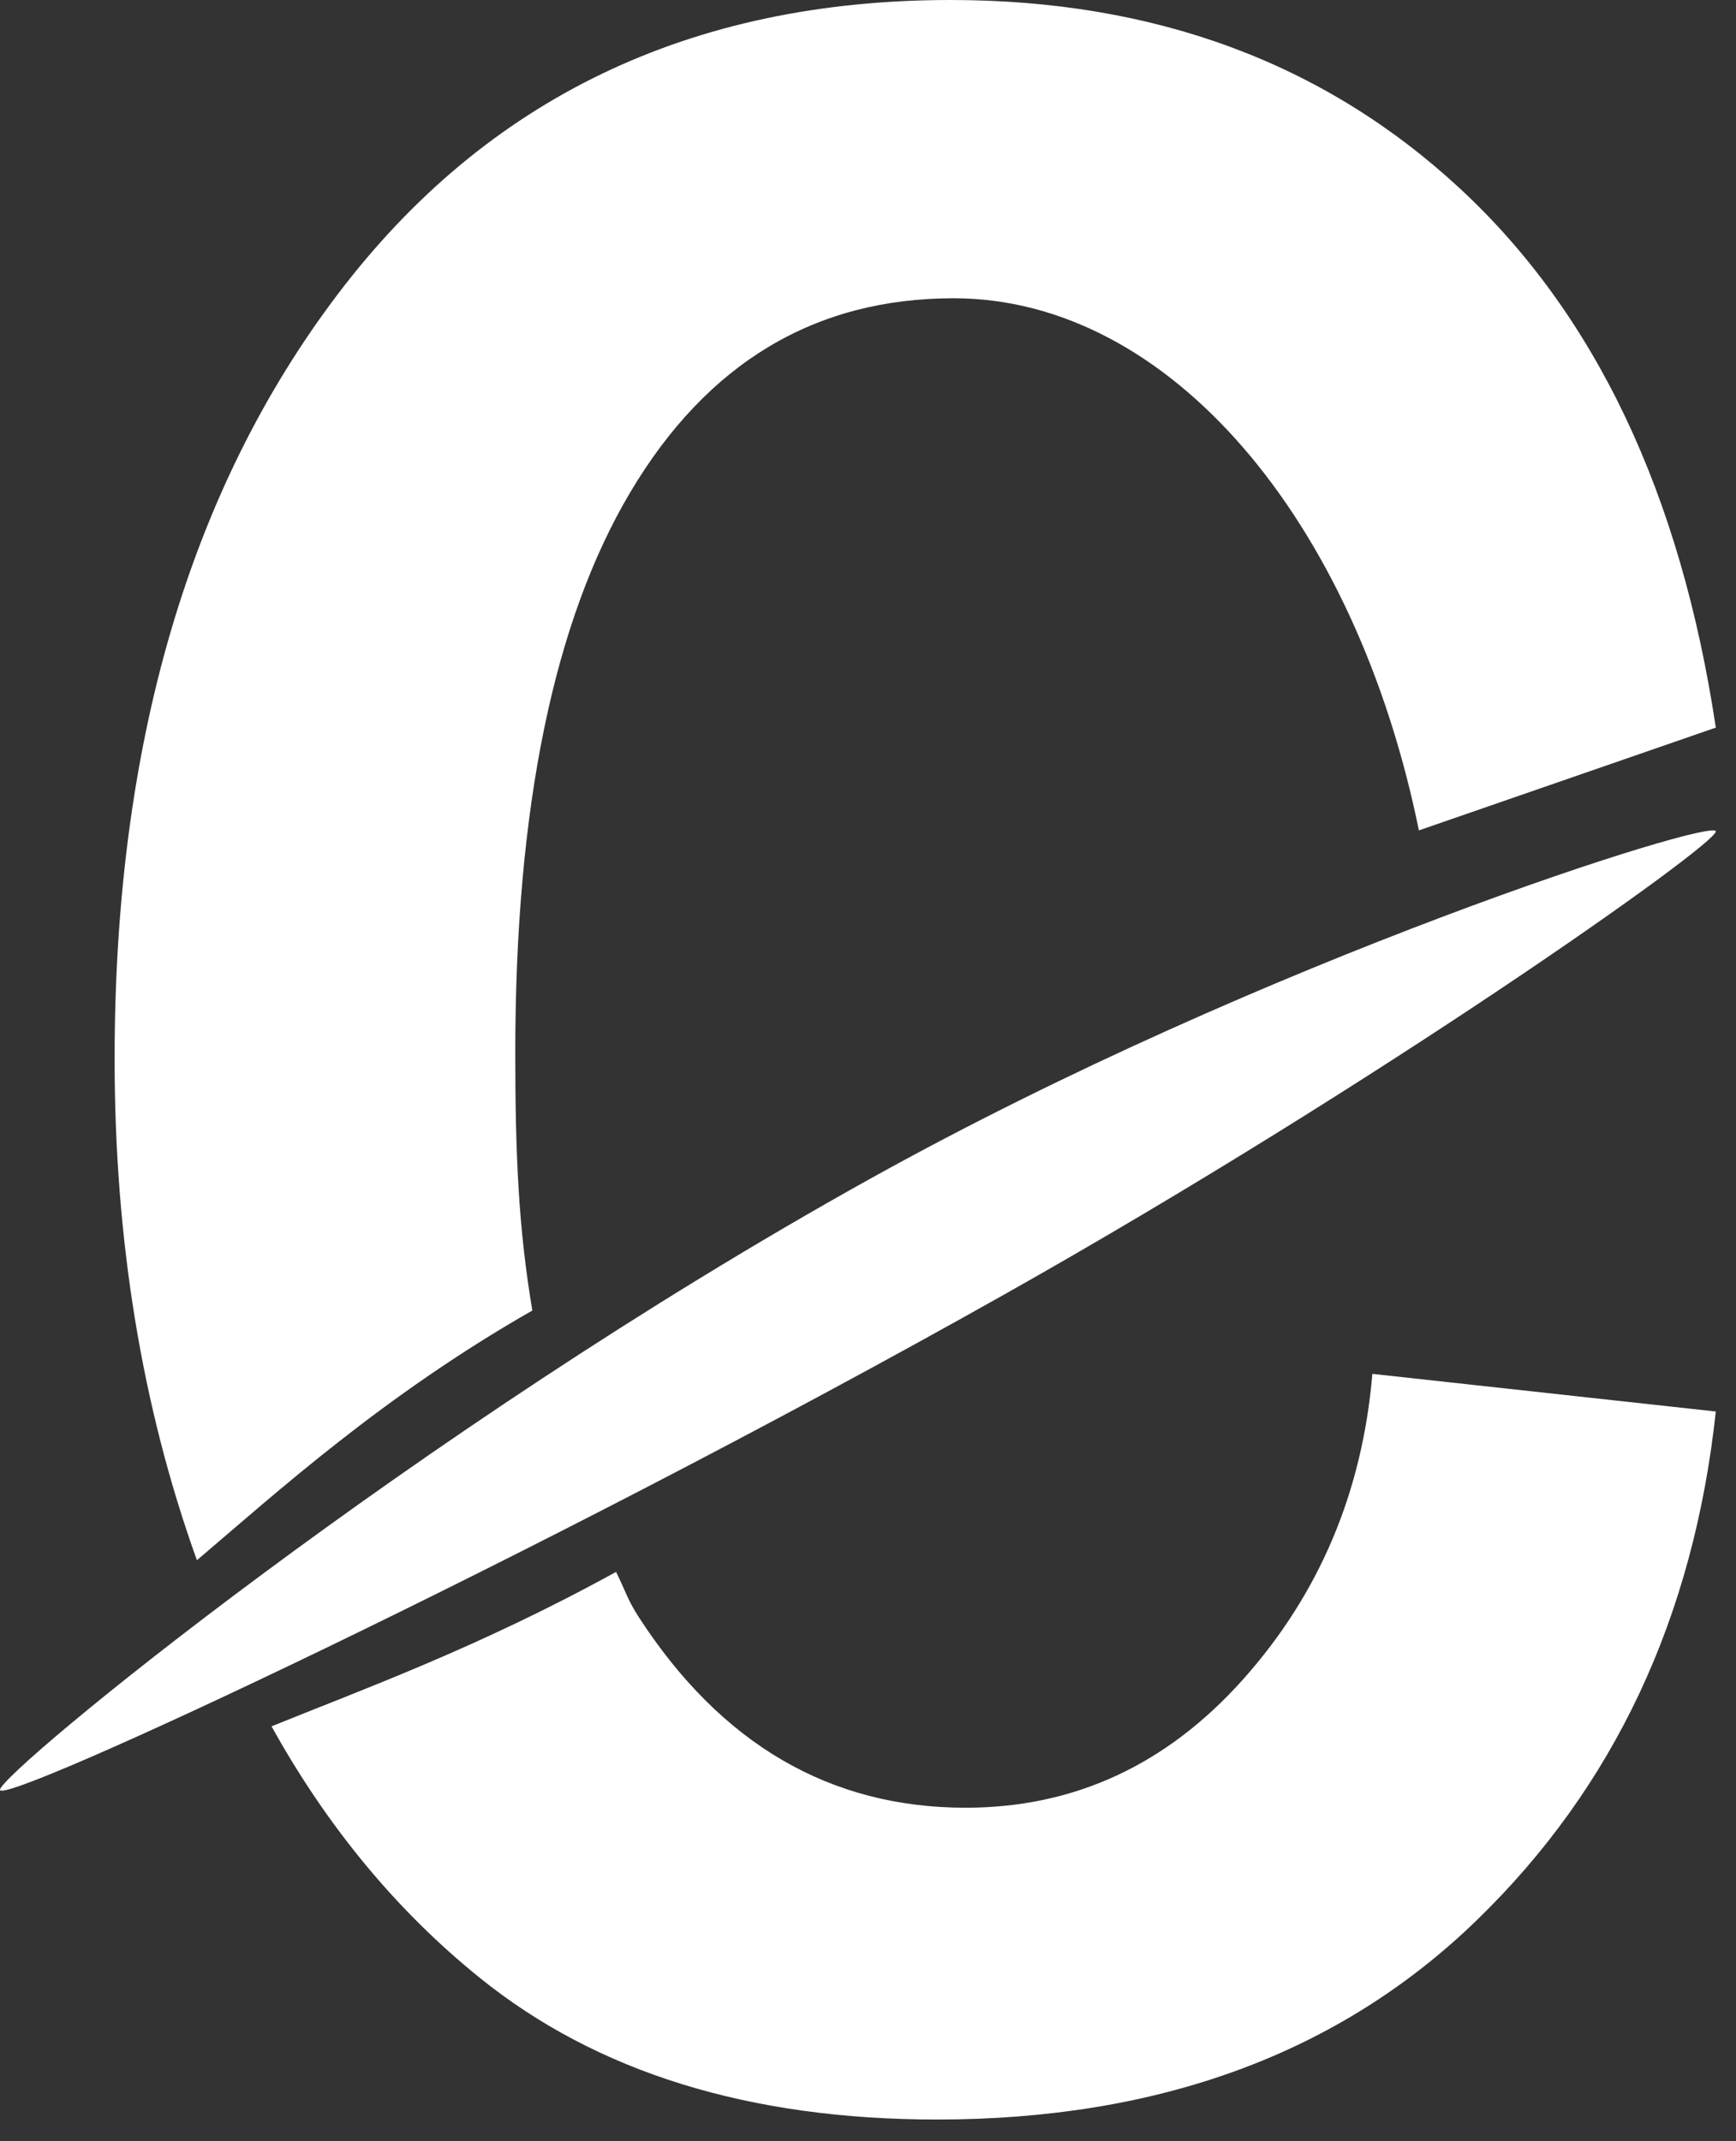 <svg xmlns="http://www.w3.org/2000/svg" xmlns:xlink="http://www.w3.org/1999/xlink" width="100%" height="100%" fill-rule="evenodd" stroke-linejoin="round" stroke-miterlimit="1.414" clip-rule="evenodd" version="1.1" viewBox="0 0 60 74" xml:space="preserve"><rect x="0" y="0" width="60" height="74" fill="#333333" stroke="none"/><path fill="#fff" fill-rule="nonzero" d="M21.292,54.324c0.332,0.67 0.402,0.971 0.786,1.564c2.846,4.39 6.612,6.586 11.297,6.586c3.749,0 6.942,-1.476 9.58,-4.426c2.637,-2.95 4.13,-6.473 4.477,-10.568l11.87,1.301c-0.764,7.115 -3.514,12.972 -8.252,17.571c-4.737,4.599 -10.959,6.898 -18.664,6.898c-6.49,0 -11.757,-1.631 -15.8,-4.894c-2.868,-2.313 -5.268,-5.211 -7.201,-8.694c3.018,-1.229 7.139,-2.71 11.907,-5.338Zm-14.486,-0.403c-1.897,-5.277 -2.845,-11.051 -2.845,-17.322c0,-10.829 2.568,-19.636 7.705,-26.421c5.137,-6.785 12.199,-10.178 21.189,-10.178c7.045,0 12.911,2.169 17.596,6.508c4.686,4.338 7.636,10.551 8.851,18.638l-10.262,3.552c-2.187,-10.725 -8.619,-18.39 -16.081,-18.39c-4.79,0 -8.512,2.23 -11.167,6.69c-2.655,4.46 -3.983,10.924 -3.983,19.393c0,3.518 0.114,6.087 0.59,8.9c-5.15,2.938 -8.825,6.276 -11.593,8.63Z"/><path fill="#fff" d="M0,61.855c0,-0.579 14.243,-12.318 30.088,-21.125c13.64,-7.581 29.214,-12.496 29.214,-11.997c0,0.474 -11.713,8.753 -24.578,15.996c-16.362,9.21 -34.724,17.729 -34.724,17.126Z"/></svg>